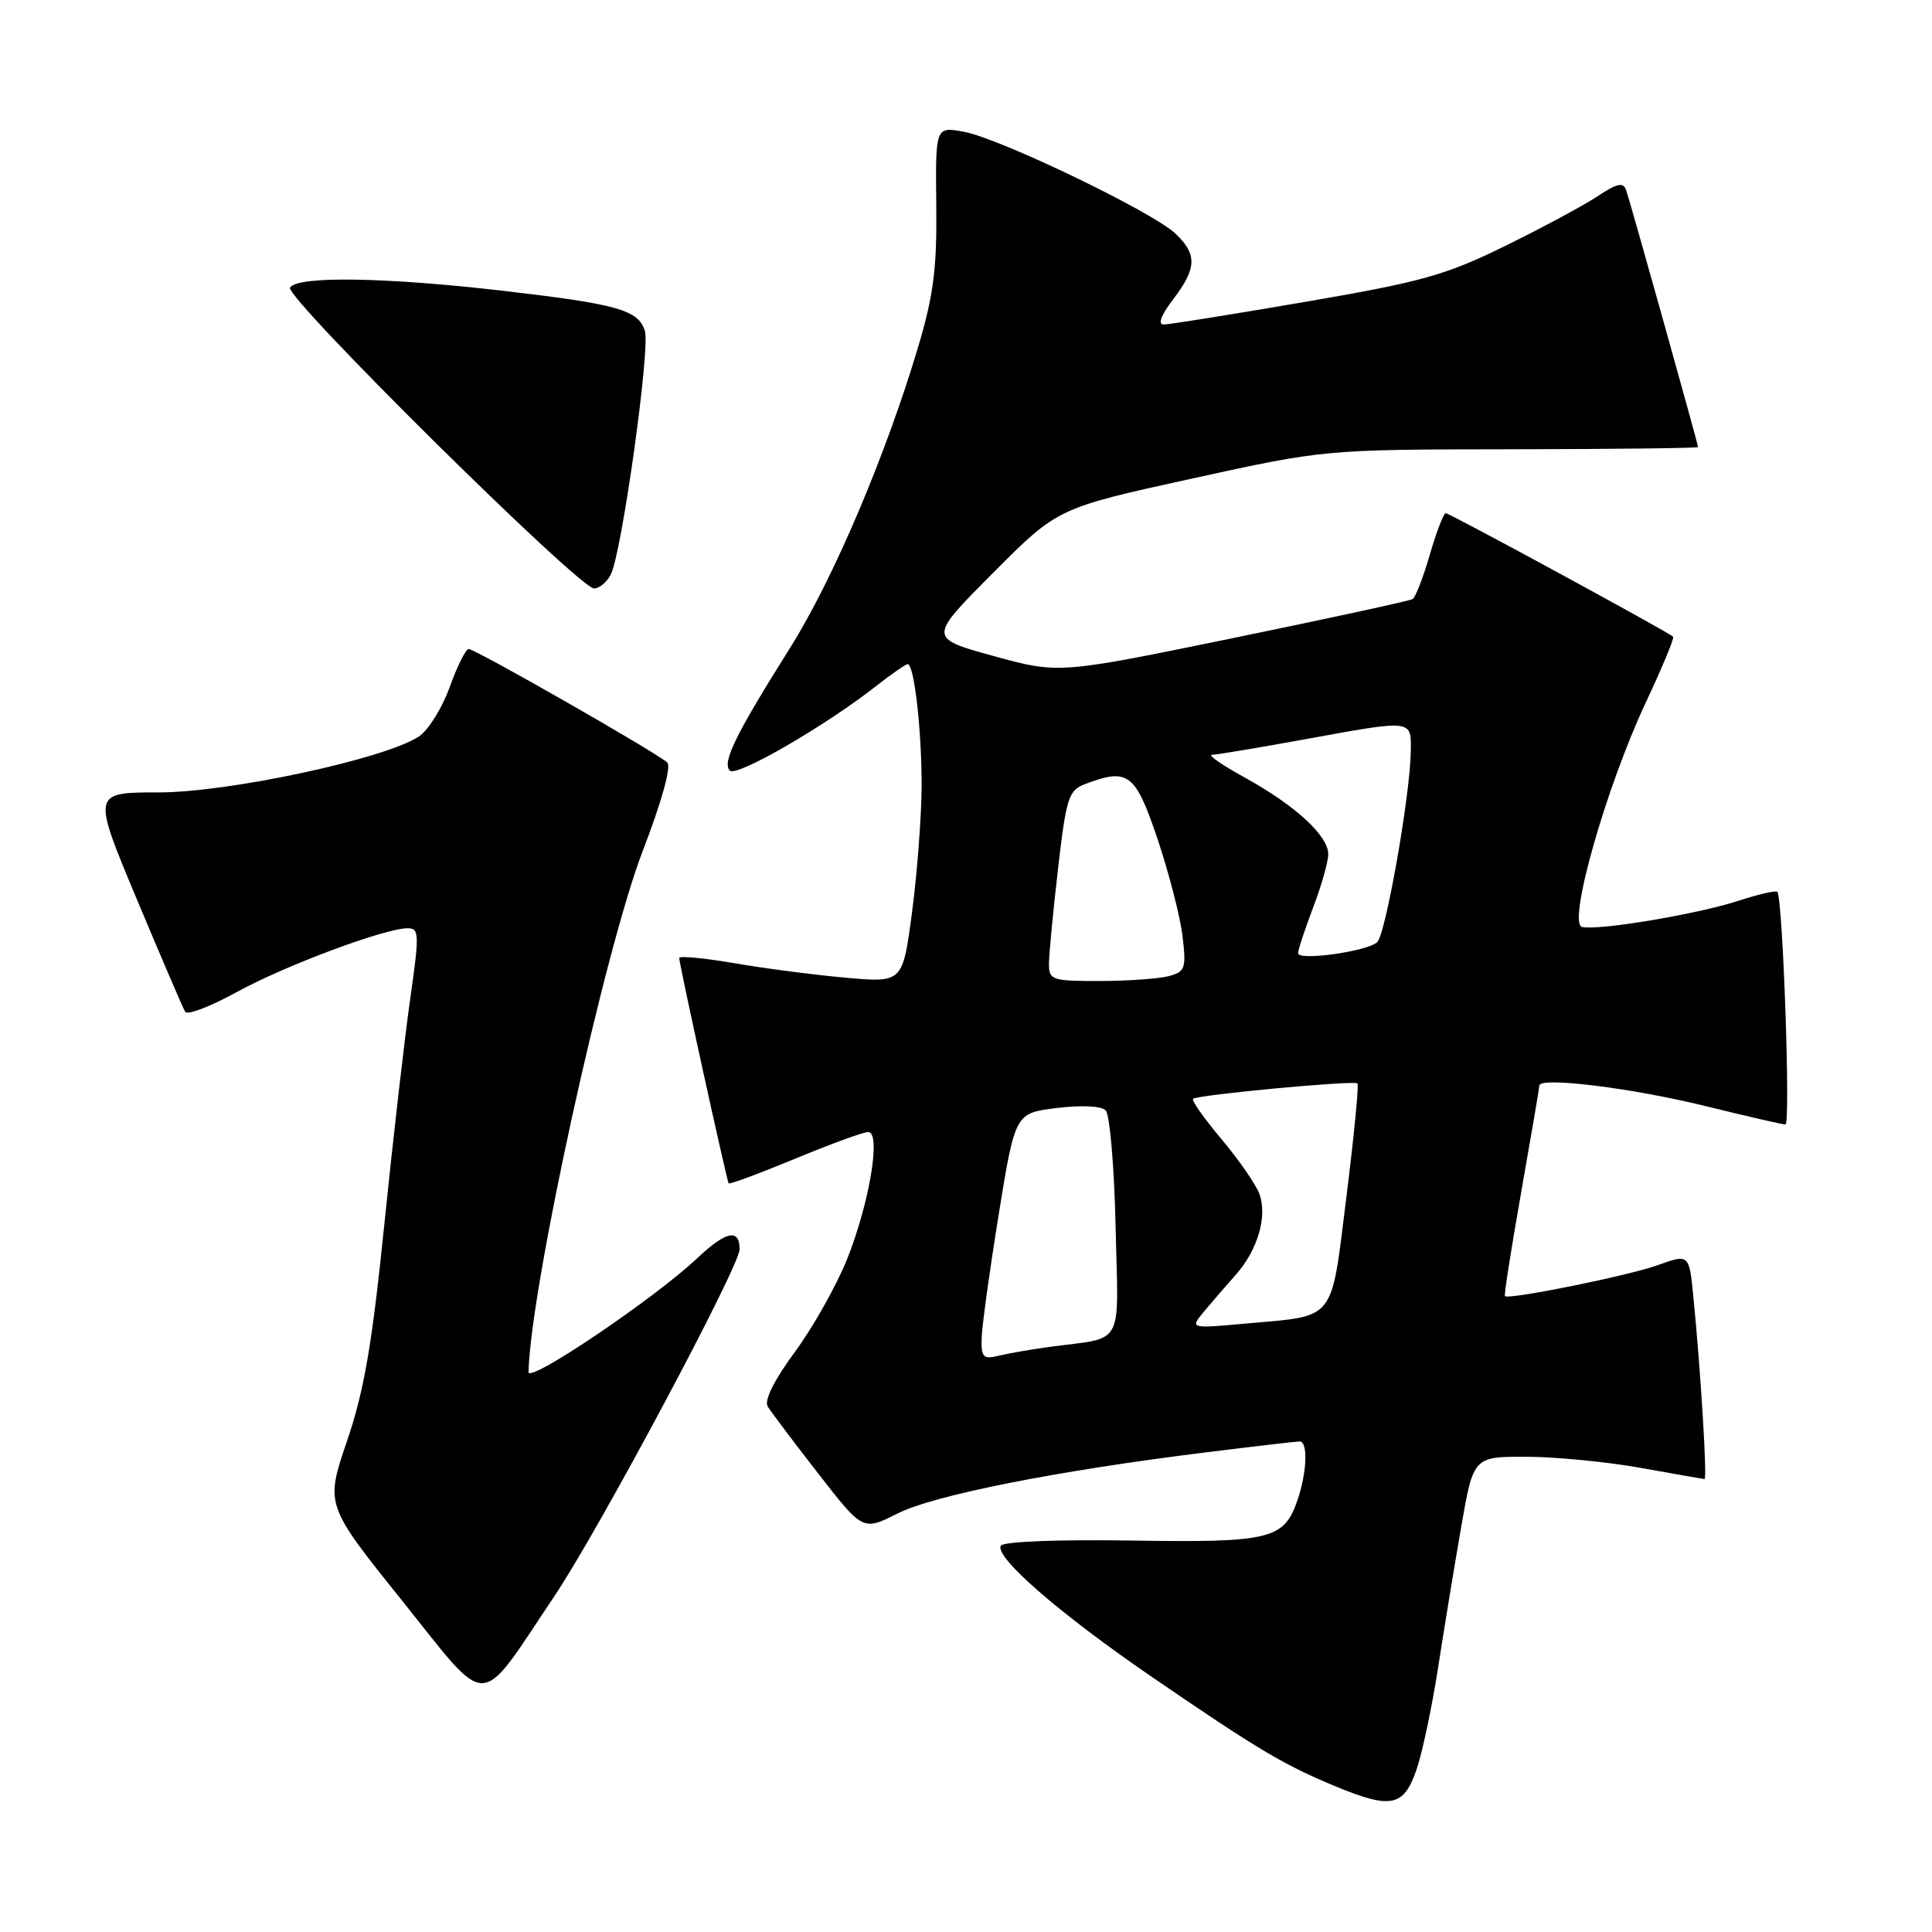 <?xml version="1.0" encoding="UTF-8" standalone="no"?>
<!DOCTYPE svg PUBLIC "-//W3C//DTD SVG 1.1//EN" "http://www.w3.org/Graphics/SVG/1.1/DTD/svg11.dtd" >
<svg xmlns="http://www.w3.org/2000/svg" xmlns:xlink="http://www.w3.org/1999/xlink" version="1.1" viewBox="0 0 256 256">
 <g >
 <path fill="currentColor"
d=" M 187.69 234.50 C 188.45 232.30 189.74 226.22 190.55 221.00 C 191.36 215.78 192.74 207.34 193.63 202.25 C 195.24 193.00 195.24 193.00 202.37 193.03 C 206.29 193.05 213.10 193.72 217.50 194.52 C 221.90 195.31 225.66 195.97 225.86 195.98 C 226.23 196.00 225.35 181.63 224.38 171.83 C 223.82 166.15 223.82 166.15 219.66 167.64 C 215.75 169.05 199.91 172.25 199.41 171.74 C 199.28 171.61 200.25 165.43 201.56 158.00 C 202.87 150.57 203.96 144.21 203.97 143.84 C 204.02 142.64 216.38 144.18 226.18 146.61 C 231.51 147.92 236.19 149.00 236.58 149.00 C 237.28 149.00 236.23 118.90 235.50 118.17 C 235.30 117.96 232.96 118.51 230.31 119.37 C 224.94 121.13 211.78 123.33 209.63 122.83 C 207.68 122.37 212.79 104.37 218.06 93.12 C 220.24 88.48 221.88 84.54 221.70 84.37 C 221.10 83.77 192.08 68.00 191.57 68.00 C 191.29 68.00 190.34 70.47 189.46 73.48 C 188.59 76.50 187.56 79.15 187.18 79.38 C 186.81 79.61 176.10 81.94 163.38 84.55 C 140.27 89.30 140.27 89.30 131.63 86.92 C 123.00 84.54 123.00 84.54 131.57 75.93 C 140.14 67.32 140.14 67.32 157.82 63.44 C 175.50 59.56 175.50 59.56 200.25 59.53 C 213.86 59.51 225.00 59.38 225.00 59.24 C 225.00 58.85 216.01 26.71 215.46 25.16 C 215.10 24.12 214.25 24.30 211.74 25.97 C 209.96 27.16 204.45 30.13 199.50 32.56 C 191.54 36.47 188.47 37.33 173.00 39.99 C 163.38 41.64 154.91 43.00 154.20 43.00 C 153.38 43.00 153.84 41.76 155.45 39.66 C 158.59 35.54 158.65 33.69 155.75 30.95 C 152.73 28.08 132.45 18.32 127.72 17.46 C 123.95 16.77 123.95 16.77 124.06 27.13 C 124.16 35.56 123.71 39.09 121.65 46.00 C 117.35 60.42 110.37 76.82 104.68 85.86 C 97.48 97.31 95.64 101.04 96.71 102.11 C 97.60 103.00 109.38 96.18 116.14 90.87 C 118.15 89.29 120.01 88.00 120.28 88.00 C 121.14 88.00 122.14 96.85 122.12 104.23 C 122.10 108.15 121.54 115.60 120.86 120.79 C 119.62 130.23 119.62 130.23 112.06 129.55 C 107.90 129.18 101.24 128.31 97.25 127.62 C 93.26 126.94 90.00 126.63 90.00 126.94 C 89.99 127.71 96.30 156.43 96.55 156.80 C 96.67 156.96 100.61 155.50 105.32 153.55 C 110.03 151.60 114.40 150.00 115.04 150.00 C 116.78 150.00 115.23 159.34 112.25 166.83 C 110.86 170.30 107.75 175.84 105.34 179.12 C 102.58 182.86 101.24 185.56 101.72 186.36 C 102.15 187.06 105.16 191.06 108.42 195.25 C 114.33 202.86 114.33 202.86 118.92 200.55 C 123.74 198.12 139.95 194.90 159.77 192.45 C 166.18 191.65 171.78 191.00 172.21 191.00 C 173.35 191.00 173.18 195.18 171.89 198.87 C 170.12 203.98 168.26 204.42 149.85 204.13 C 140.16 203.98 132.96 204.26 132.62 204.81 C 131.72 206.27 140.35 213.78 152.50 222.11 C 166.58 231.76 170.03 233.82 176.89 236.67 C 184.33 239.75 185.99 239.42 187.69 234.50 Z  M 73.46 211.50 C 79.38 202.68 98.00 167.80 98.00 165.54 C 98.00 162.73 96.20 163.11 92.32 166.78 C 86.61 172.14 69.99 183.35 70.03 181.81 C 70.30 170.58 80.10 125.89 85.18 112.72 C 87.68 106.22 88.97 101.58 88.42 101.04 C 87.16 99.82 62.99 86.00 62.10 86.00 C 61.71 86.00 60.58 88.28 59.58 91.06 C 58.58 93.84 56.74 96.78 55.49 97.60 C 50.95 100.57 30.32 105.00 21.00 105.00 C 12.21 105.00 12.21 105.00 18.11 119.11 C 21.36 126.86 24.25 133.60 24.54 134.07 C 24.83 134.54 27.91 133.36 31.38 131.45 C 37.80 127.93 50.99 123.00 54.02 123.00 C 55.55 123.00 55.58 123.75 54.37 132.25 C 53.64 137.34 52.10 150.72 50.95 162.00 C 49.31 178.13 48.25 184.30 45.98 190.95 C 43.10 199.40 43.10 199.40 53.30 212.12 C 65.01 226.73 63.21 226.79 73.46 211.50 Z  M 80.92 76.15 C 82.36 73.46 86.19 46.16 85.45 43.85 C 84.57 41.07 81.89 40.31 66.82 38.55 C 51.06 36.72 39.40 36.54 38.43 38.11 C 37.68 39.33 76.68 77.92 78.71 77.97 C 79.38 77.99 80.38 77.17 80.92 76.15 Z  M 130.07 177.36 C 130.11 175.79 131.12 168.43 132.32 161.00 C 134.51 147.50 134.51 147.50 140.00 146.82 C 143.22 146.42 145.91 146.54 146.50 147.12 C 147.05 147.65 147.65 154.58 147.82 162.51 C 148.19 178.84 149.15 177.11 139.00 178.48 C 136.53 178.82 133.49 179.35 132.25 179.66 C 130.30 180.14 130.01 179.83 130.07 177.36 Z  M 159.55 173.77 C 160.59 172.52 162.48 170.34 163.74 168.92 C 166.65 165.66 167.97 161.15 166.87 158.18 C 166.40 156.92 164.14 153.66 161.85 150.94 C 159.56 148.22 157.86 145.81 158.09 145.60 C 158.65 145.07 179.41 143.13 179.87 143.56 C 180.07 143.75 179.42 150.50 178.41 158.56 C 176.31 175.35 177.15 174.29 165.07 175.38 C 157.65 176.05 157.65 176.05 159.55 173.77 Z  M 138.99 127.75 C 138.99 126.51 139.53 120.84 140.19 115.15 C 141.28 105.71 141.59 104.73 143.76 103.90 C 149.49 101.72 150.43 102.43 153.38 111.17 C 154.89 115.67 156.38 121.45 156.69 124.03 C 157.20 128.32 157.05 128.76 154.87 129.34 C 153.57 129.69 149.46 129.98 145.75 129.99 C 139.41 130.00 139.00 129.86 138.99 127.75 Z  M 172.00 126.31 C 172.00 125.87 172.90 123.13 174.00 120.24 C 175.10 117.35 176.00 114.17 176.00 113.18 C 176.00 110.74 171.63 106.72 164.99 103.06 C 161.97 101.40 159.99 100.03 160.58 100.02 C 161.17 100.01 166.57 99.11 172.58 98.02 C 187.45 95.31 187.01 95.26 186.93 99.75 C 186.81 105.62 183.60 123.81 182.49 124.84 C 181.18 126.07 172.00 127.35 172.00 126.31 Z "/>
</g>
</svg>